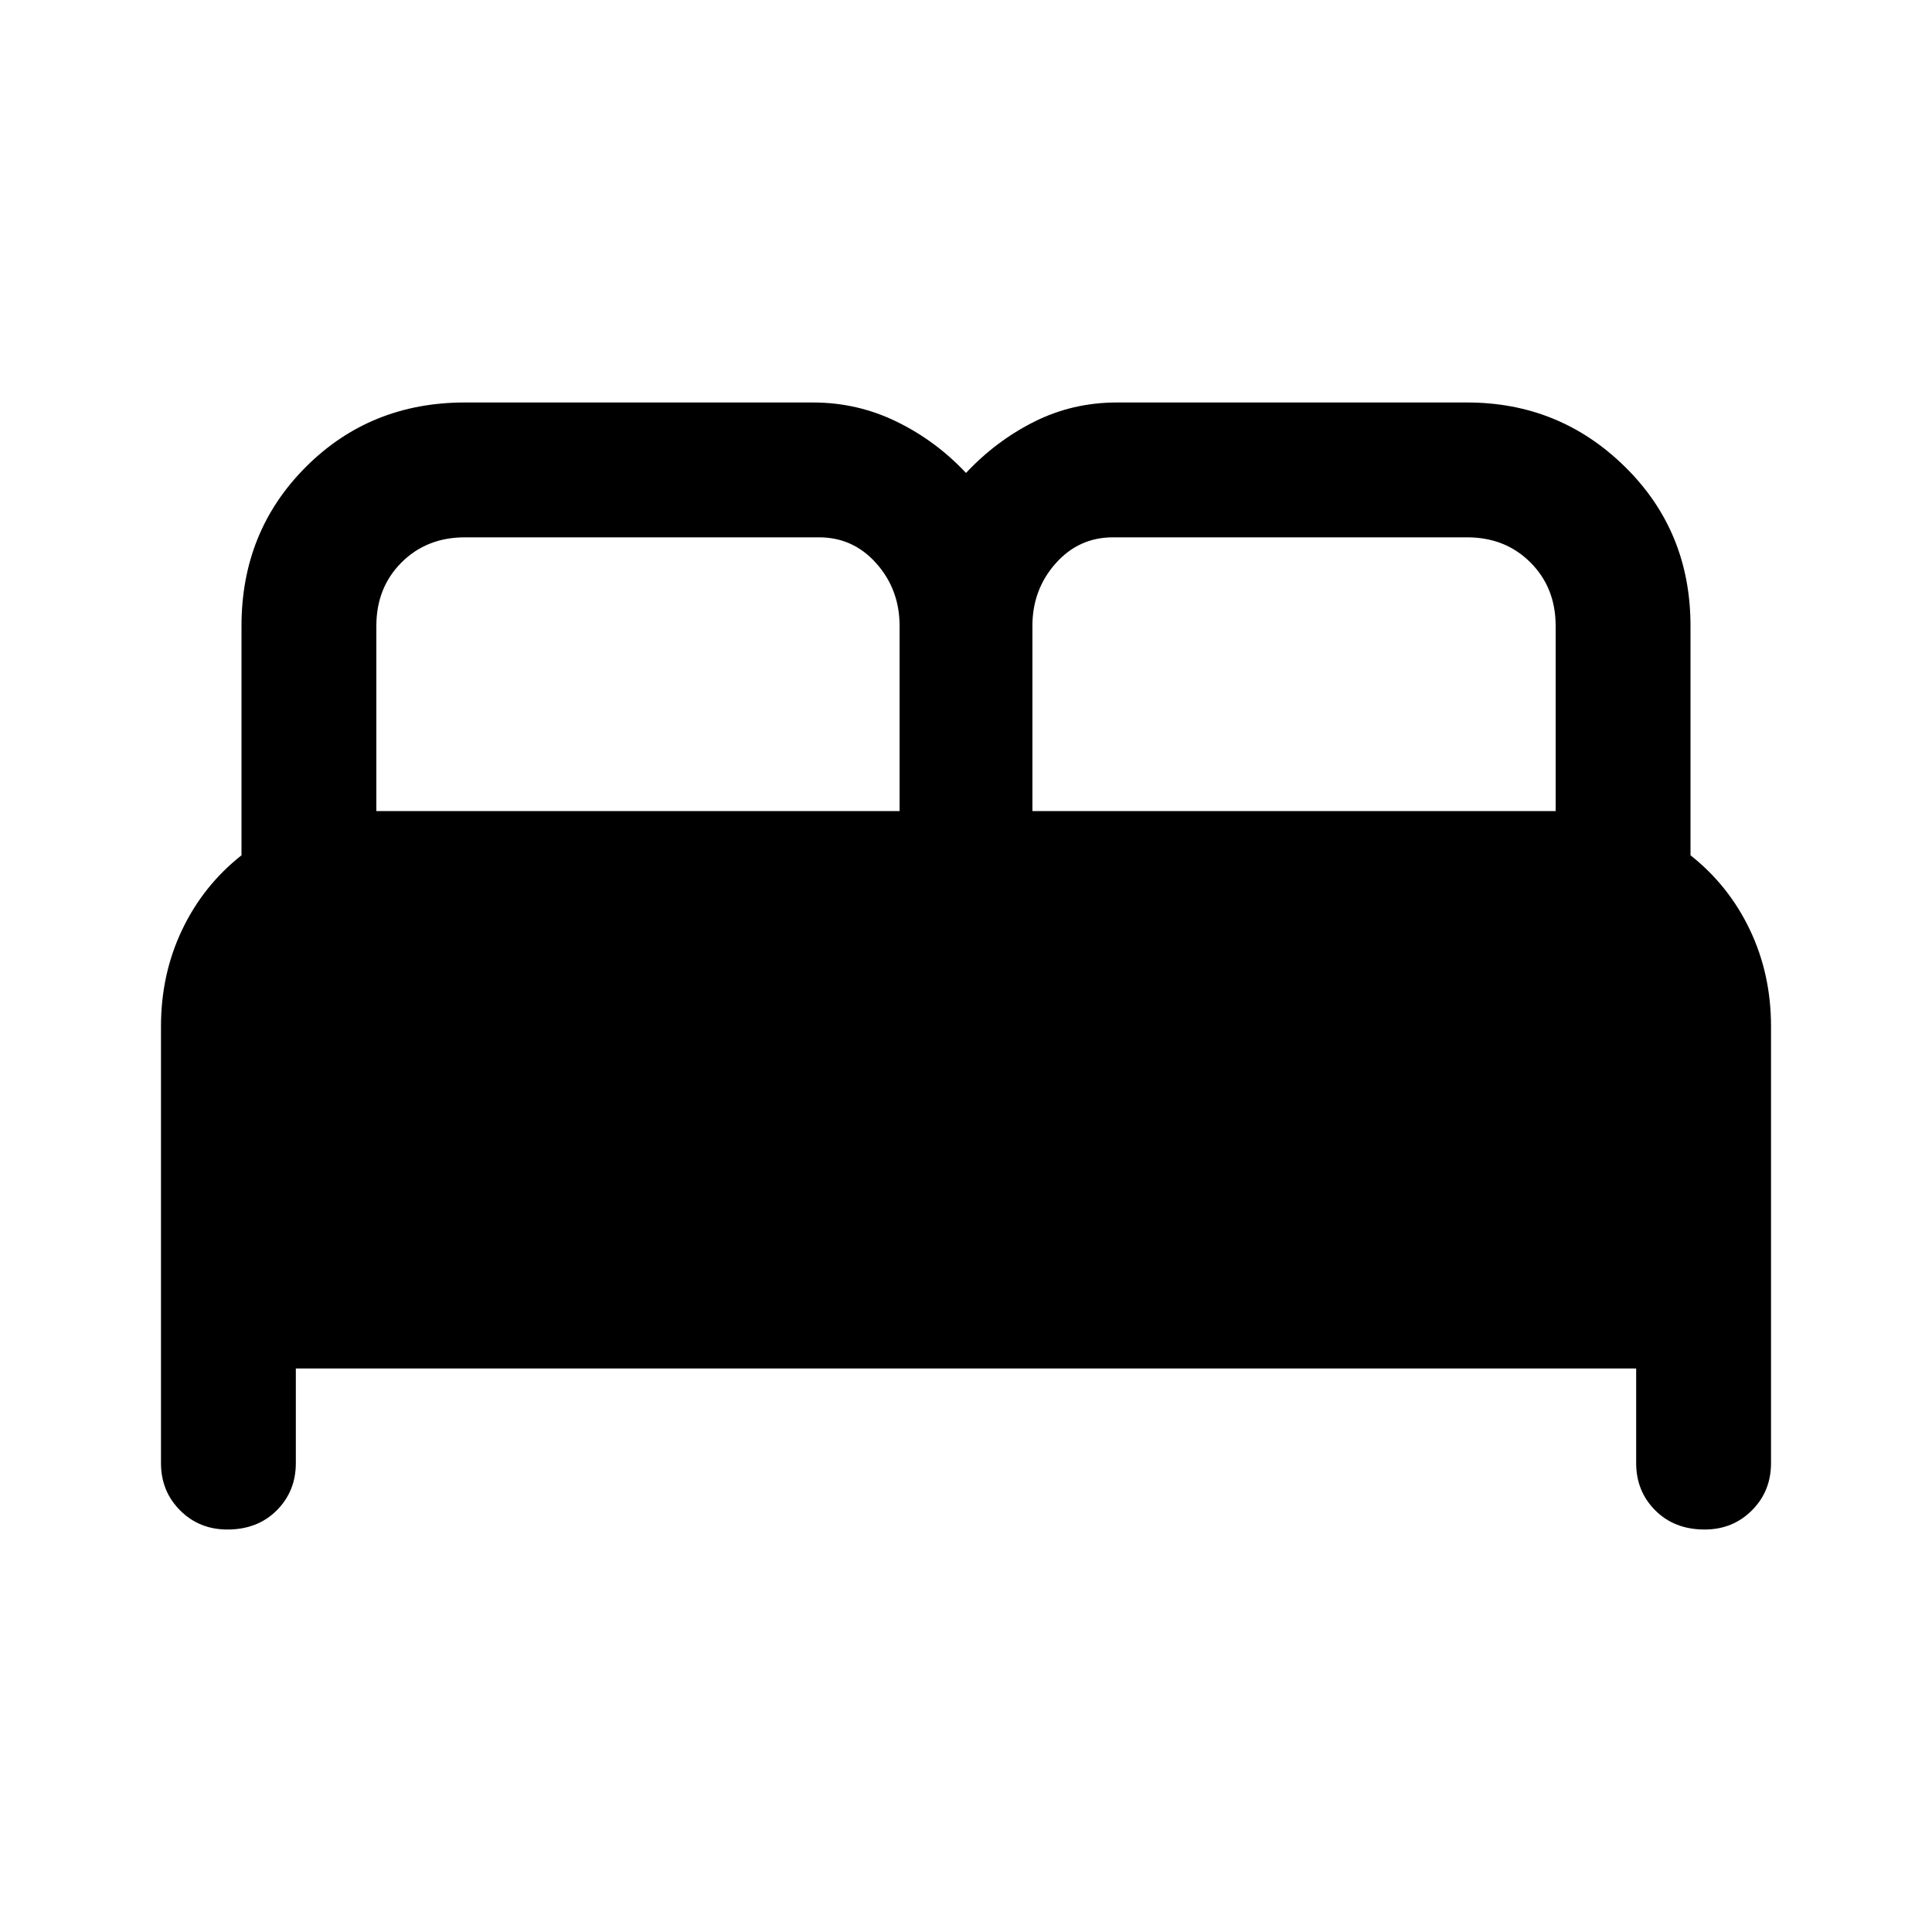 <svg xmlns="http://www.w3.org/2000/svg" height="40" width="40"><path d="M4.708 31.667q-.583 0-.979-.396t-.396-.979V21.25q0-1.083.438-2 .437-.917 1.229-1.542v-4.75Q5 11 6.333 9.667q1.334-1.334 3.292-1.334h7.208q.917 0 1.729.396.813.396 1.438 1.063.625-.667 1.417-1.063.791-.396 1.708-.396h7.25q1.917 0 3.271 1.334Q35 11 35 12.958v4.75q.792.625 1.229 1.542.438.917.438 2v9.042q0 .583-.396.979t-.979.396q-.625 0-1.021-.396-.396-.396-.396-.979v-1.959H6.125v1.959q0 .583-.396.979t-1.021.396Zm16.667-14.875h10.833v-3.834q0-.791-.521-1.312-.52-.521-1.312-.521h-7.333q-.709 0-1.188.542-.479.541-.479 1.291Zm-13.583 0h10.833v-3.834q0-.75-.479-1.291-.479-.542-1.188-.542H9.625q-.792 0-1.313.521-.52.521-.52 1.312Z"/></svg>